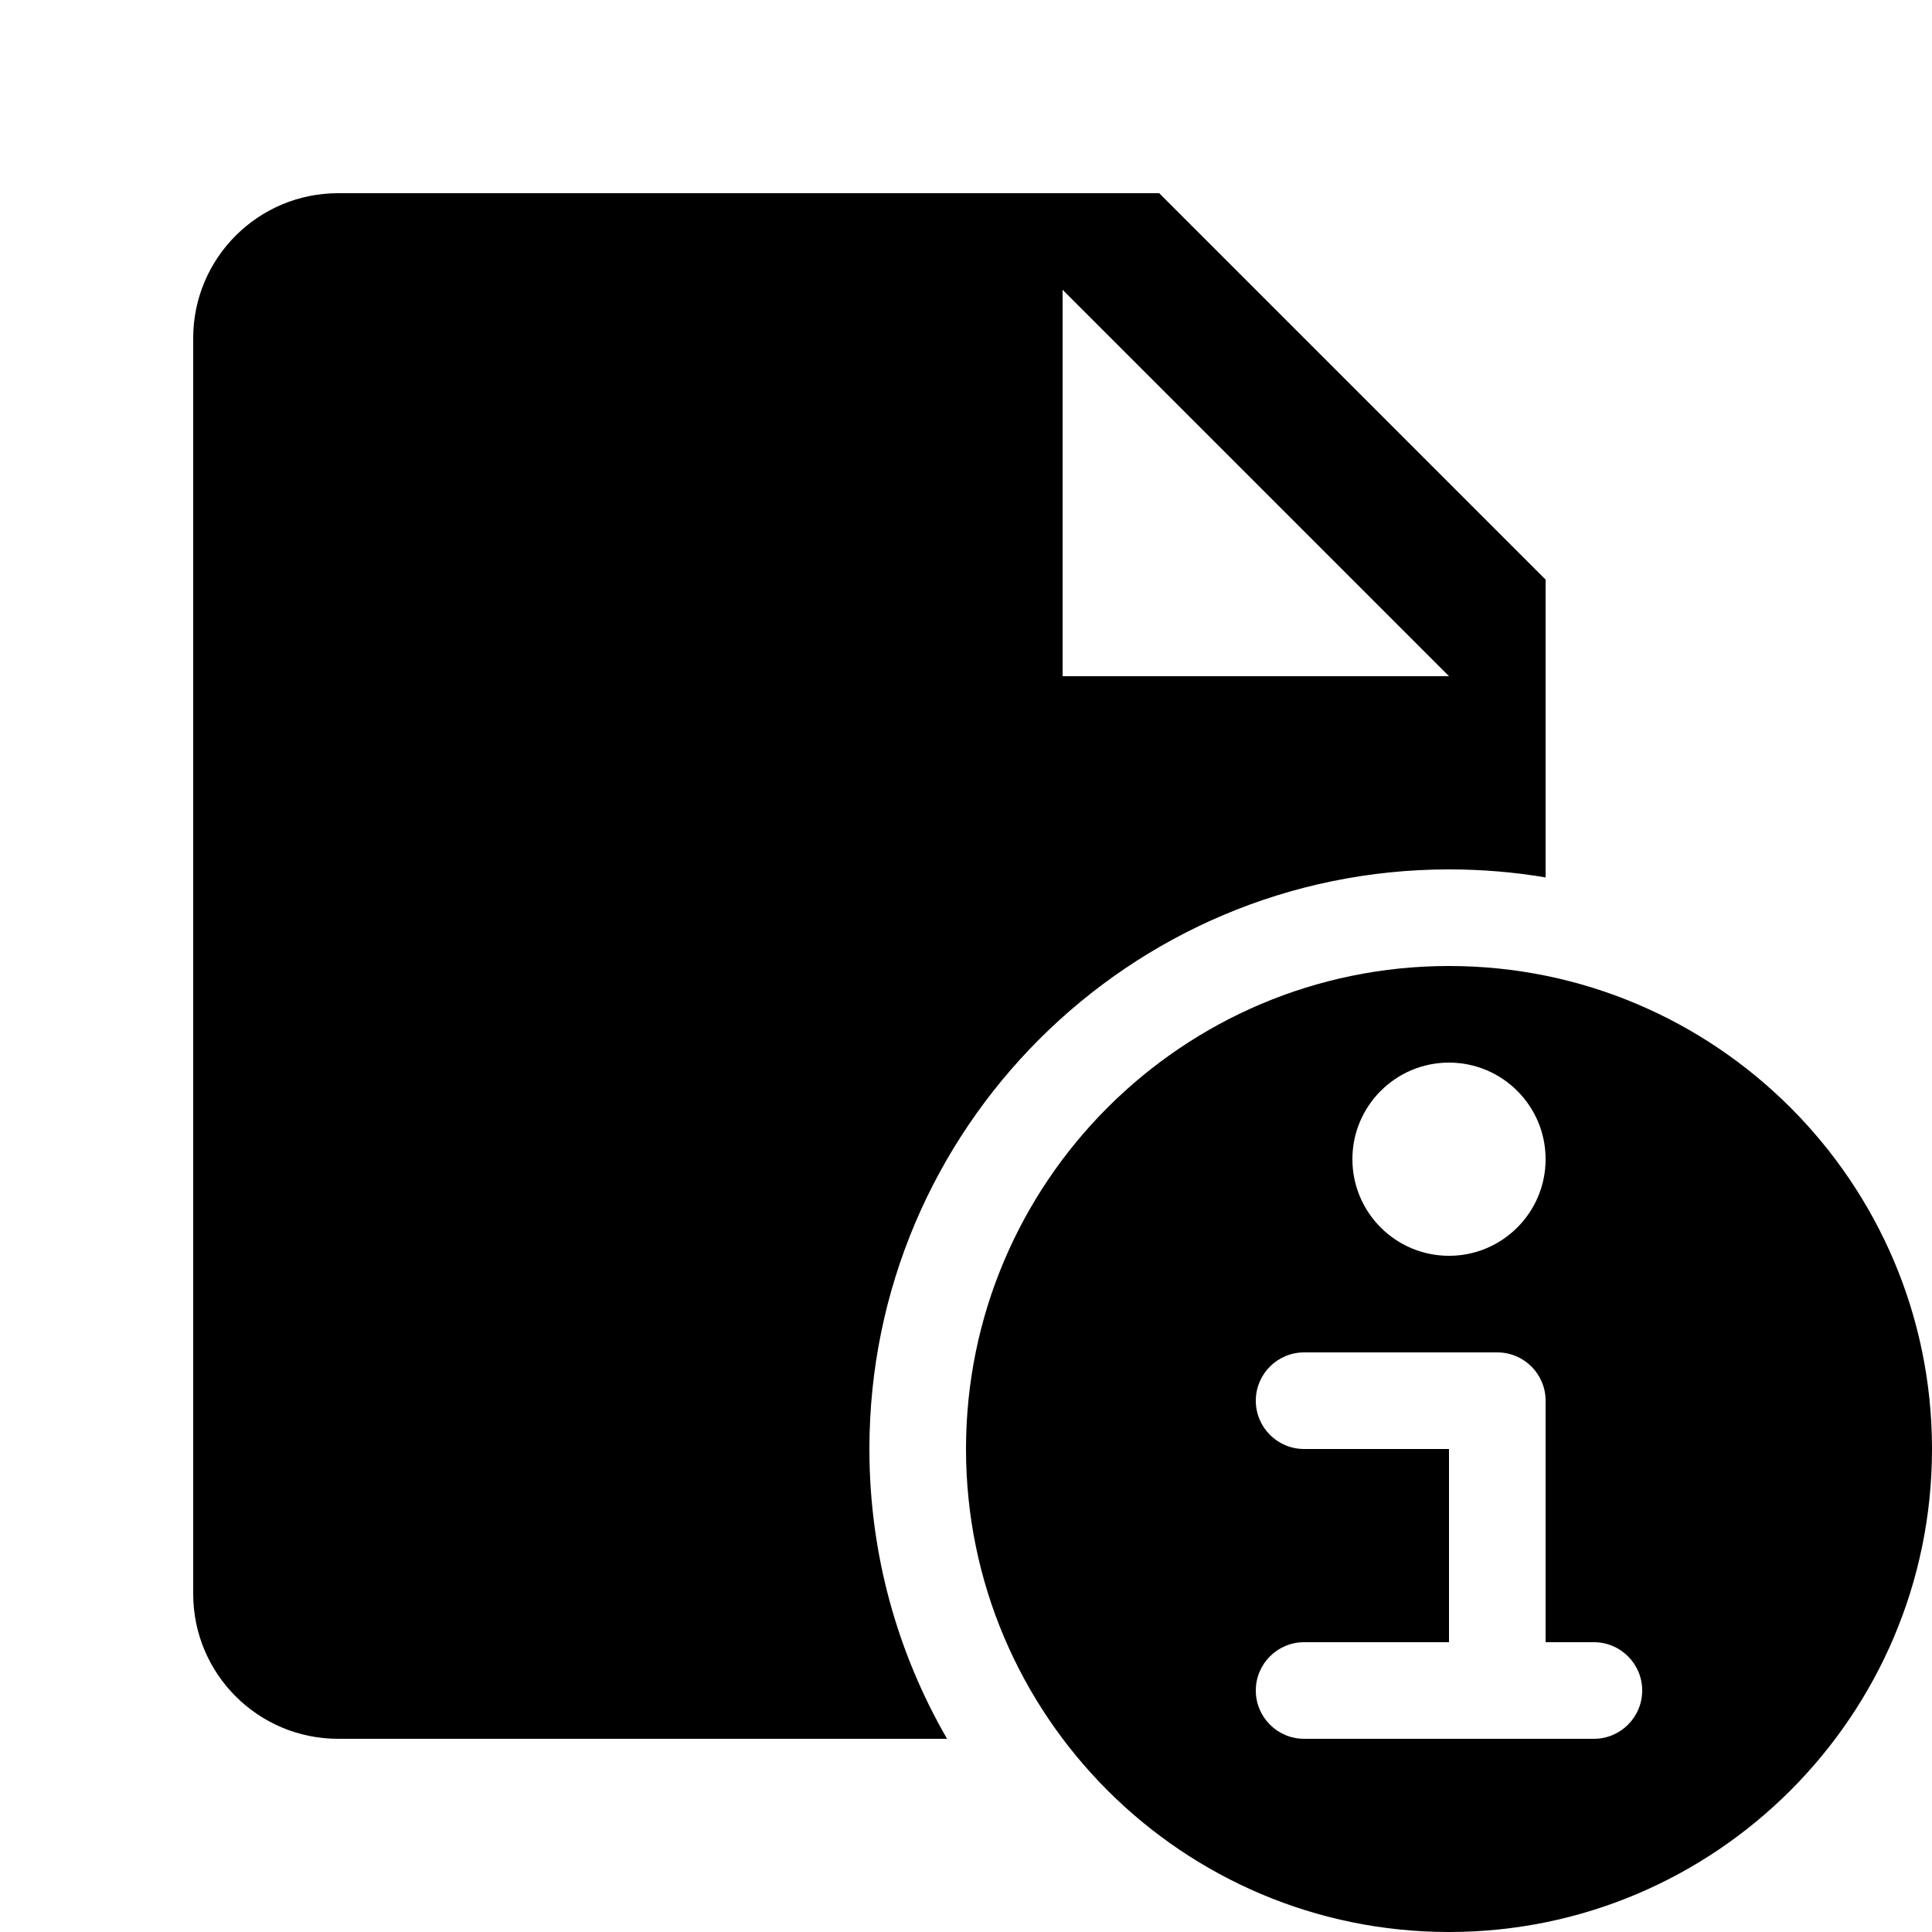 <?xml version="1.0" encoding="UTF-8" standalone="no"?>
<!DOCTYPE svg PUBLIC "-//W3C//DTD SVG 1.1//EN" "http://www.w3.org/Graphics/SVG/1.1/DTD/svg11.dtd">
<svg width="20px" height="20px" version="1.1" xmlns="http://www.w3.org/2000/svg" xmlns:xlink="http://www.w3.org/1999/xlink" xml:space="preserve" xmlns:serif="http://www.serif.com/" style="fill-rule:evenodd;clip-rule:evenodd;stroke-linejoin:round;stroke-miterlimit:2;">
    <rect x="0" y="0" width="20" height="20" style="fill-opacity:0;"/>
    <g>
        <path d="M15,20C17.759,20 20,17.759 20,15C20,12.241 17.759,10 15,10C12.241,10 10,12.241 10,15C10,17.759 12.241,20 15,20ZM16,17L16.5,17C16.776,17 17,17.224 17,17.5C17,17.776 16.776,18 16.5,18L13.5,18C13.224,18 13,17.776 13,17.5C13,17.224 13.224,17 13.5,17L15,17L15,15L13.5,15C13.224,15 13,14.776 13,14.5C13,14.224 13.224,14 13.5,14L15.5,14C15.776,14 16,14.224 16,14.5L16,17ZM16,12C16,11.448 15.552,11 15,11C14.448,11 14,11.448 14,12C14,12.552 14.448,13 15,13C15.552,13 16,12.552 16,12Z" style="fill:black;"/>
    </g>
    <g>
        <path d="M9.804,18L3.5,18C2.672,18 2,17.328 2,16.5L2,3.5C2,2.672 2.672,2 3.5,2L12,2L16,6L16,9.083C15.675,9.028 15.341,9 15,9C11.689,9 9,11.689 9,15C9,16.092 9.293,17.117 9.804,18ZM11,3L15,7L11,7L11,3Z" style="fill:black;"/>
    </g>
</svg>
